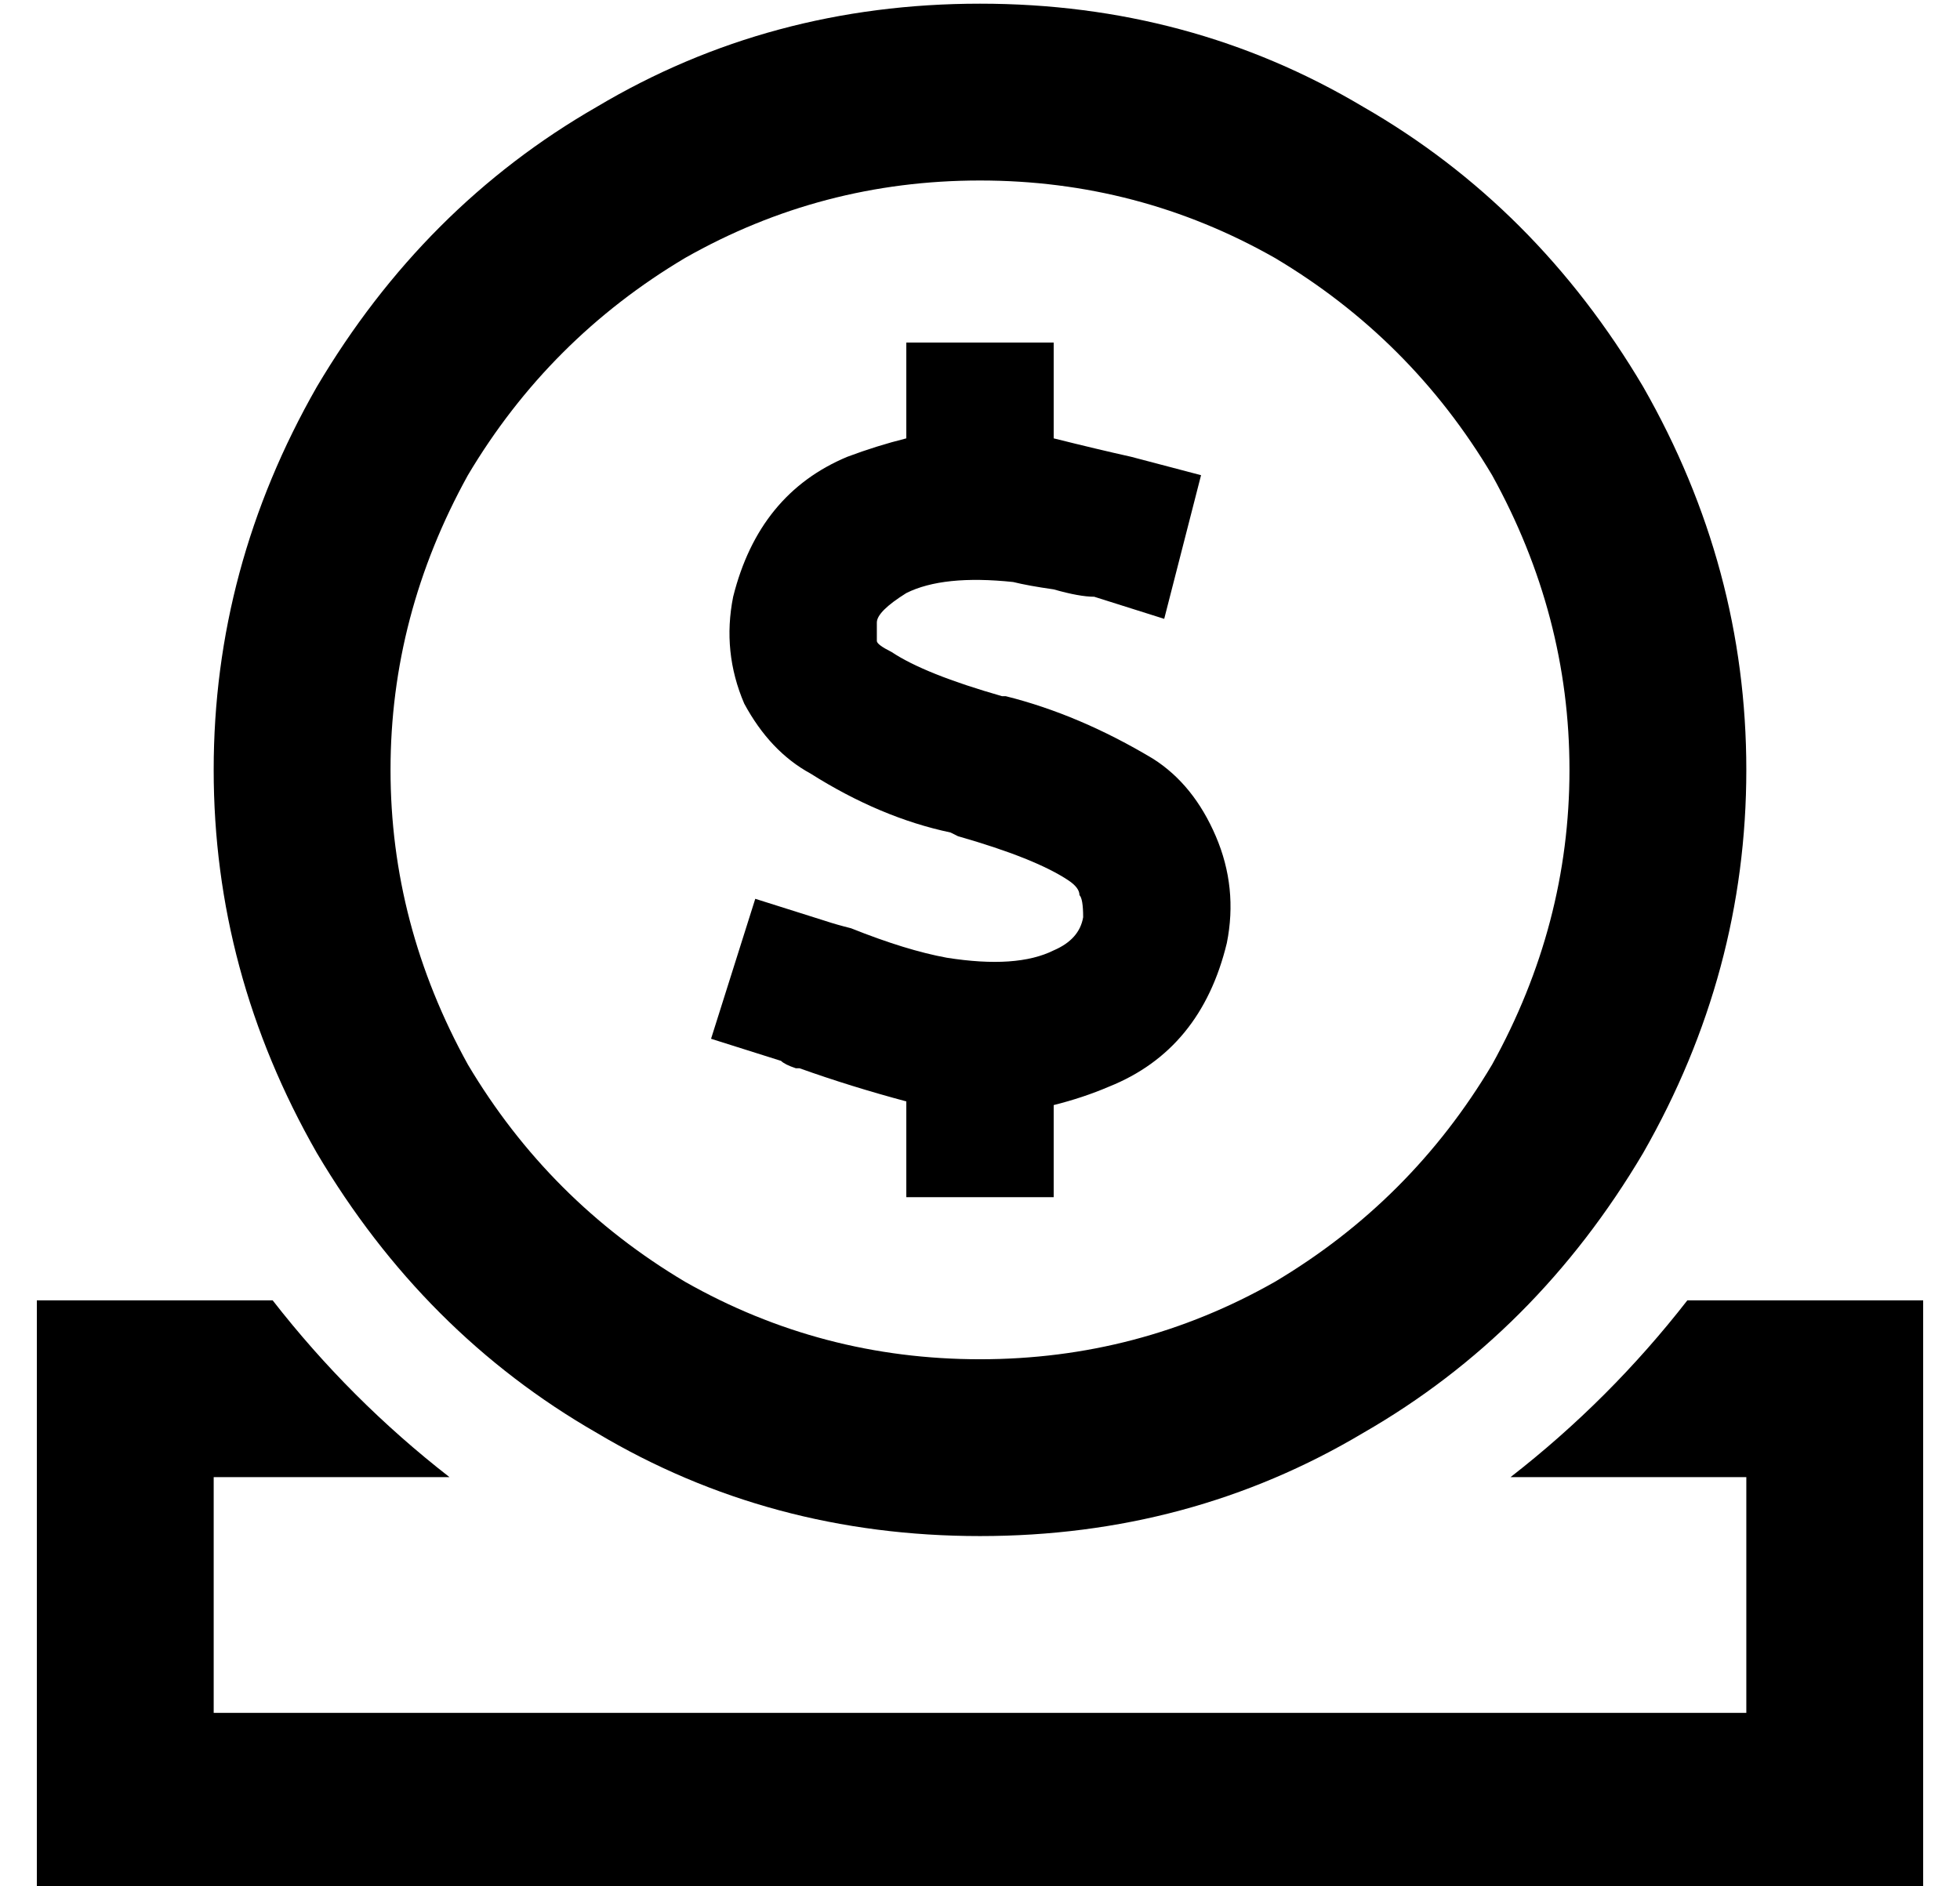 <?xml version="1.0" standalone="no"?>
<!DOCTYPE svg PUBLIC "-//W3C//DTD SVG 1.1//EN" "http://www.w3.org/Graphics/SVG/1.1/DTD/svg11.dtd" >
<svg xmlns="http://www.w3.org/2000/svg" xmlns:xlink="http://www.w3.org/1999/xlink" version="1.1" viewBox="-10 -40 532 512">
   <path fill="currentColor"
d="M256 9q43 0 80 21v0v0q37 22 59 59q21 38 21 80t-21 80q-22 37 -59 59q-37 21 -80 21t-80 -21q-37 -22 -59 -59q-21 -38 -21 -80t21 -80q22 -37 59 -59q37 -21 80 -21v0zM256 377q57 0 104 -28v0v0q47 -27 76 -76q28 -49 28 -104t-28 -104q-29 -49 -76 -76
q-47 -28 -104 -28t-104 28q-47 27 -76 76q-28 49 -28 104t28 104q29 49 76 76q47 28 104 28v0zM64 313h-40h40h-64v24v0v112v0v24v0h24h488v-24v0v-112v0v-24v0h-24h-40q-21 27 -48 48h64v0v64v0h-416v0v-64v0h64v0q-27 -21 -48 -48v0zM276 73v-20v20v-20h-40v0v20v0v6v0
q-8 2 -16 5q-24 10 -31 38q-3 15 3 29q7 13 18 19q19 12 38 16l2 1v0q21 6 30 12q3 2 3 4q1 1 1 6q-1 6 -8 9q-10 5 -29 2q-11 -2 -26 -8v0v0q-4 -1 -7 -2l-19 -6v0l-12 38v0l19 6v0q1 1 4 2v0v0h1q14 5 29 9v6v0v20v0h40v0v-20v0v-5v0q8 -2 15 -5q25 -10 32 -39
q3 -15 -3 -29t-17 -21q-20 -12 -40 -17v0v0v0v0v0h-1v0q-21 -6 -30 -12q-4 -2 -4 -3v-5q0 -3 8 -8q10 -5 29 -3q4 1 11 2q7 2 11 2l19 6v0l10 -39v0l-19 -5v0q-9 -2 -21 -5v-6v0z" />
</svg>
